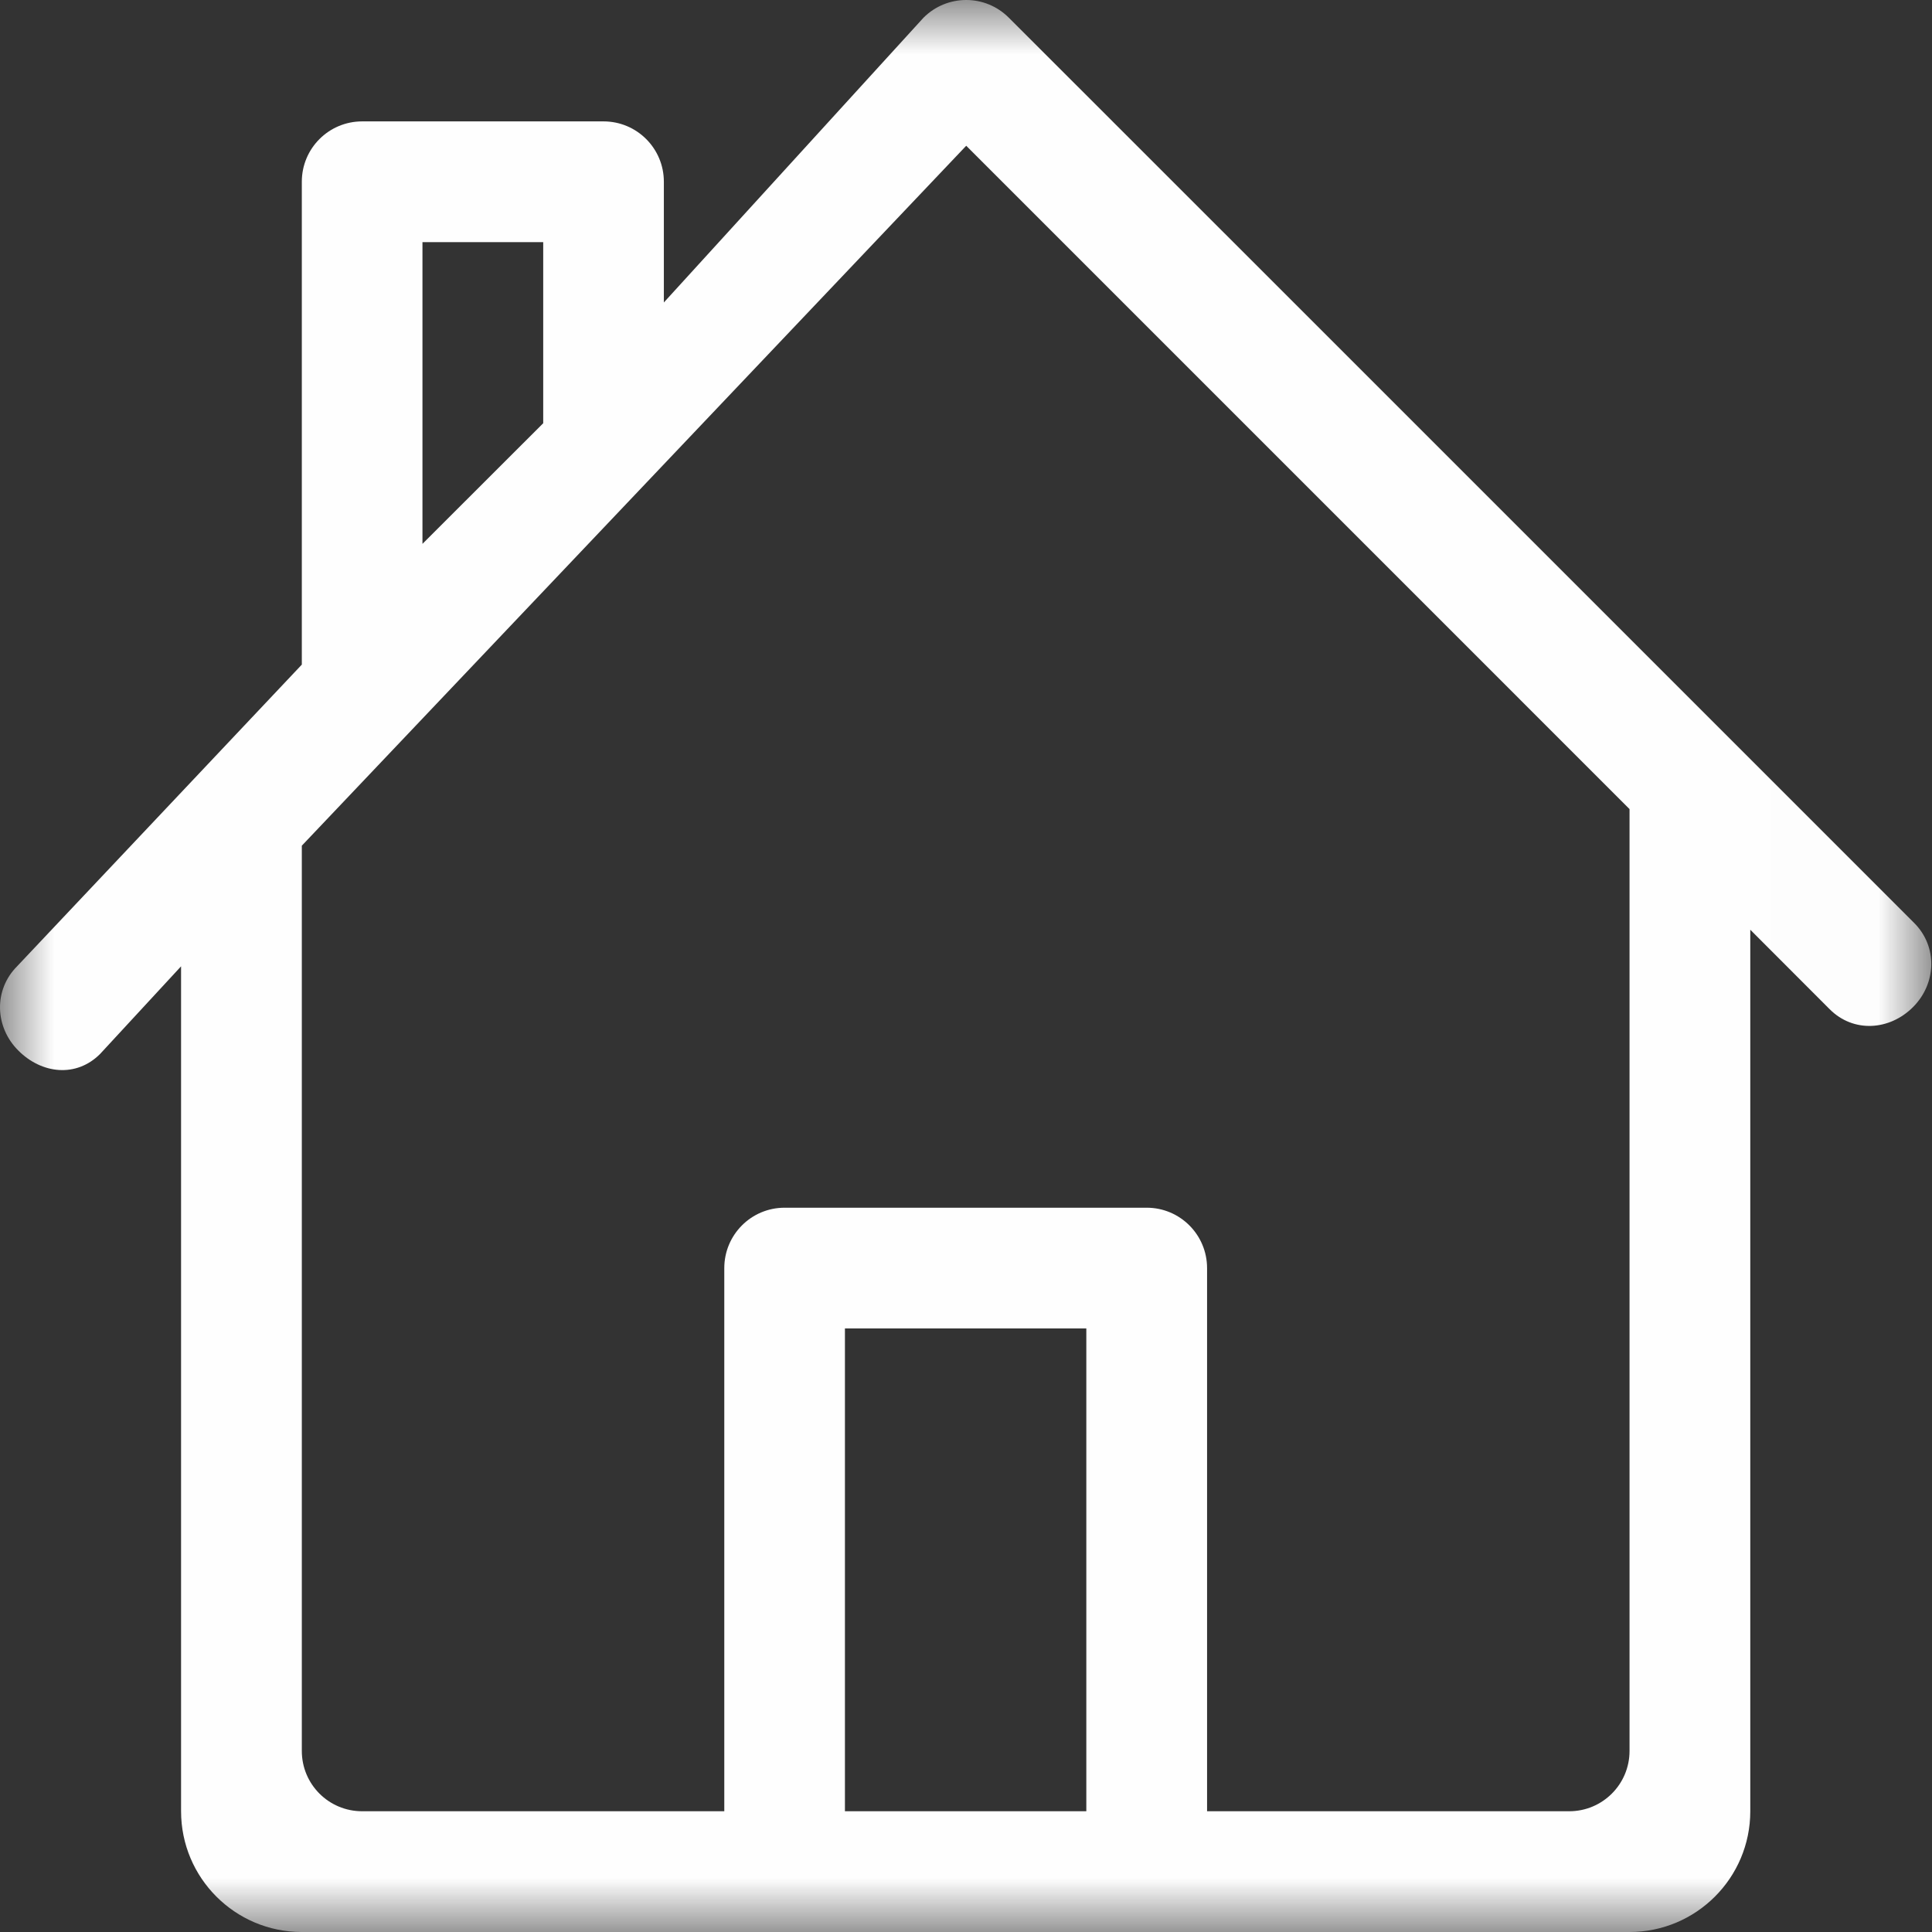 <?xml version="1.0" encoding="UTF-8" standalone="no"?>
<svg width="18px" height="18px" viewBox="0 0 18 18" version="1.1" xmlns="http://www.w3.org/2000/svg" xmlns:xlink="http://www.w3.org/1999/xlink" xmlns:sketch="http://www.bohemiancoding.com/sketch/ns">
    <rect x="0" y="0" width="18" height="18" fill="#333333" stroke="none"/>
    <!-- Generator: Sketch 3.4 (15575) - http://www.bohemiancoding.com/sketch -->
    <title>ico-dsh-dashboard</title>
    <desc>Created with Sketch.</desc>
    <defs>
        <path id="path-1" d="M0,0 L17.993,0 L17.993,18 L0,18 L0,0 Z"></path>
    </defs>
    <g id="Page-1" stroke="none" stroke-width="1" fill="none" fill-rule="evenodd" sketch:type="MSPage">
        <g id="ico-dsh-dashboard" sketch:type="MSLayerGroup">
            <mask id="mask-2" sketch:name="Clip 2" fill="white">
                <use xlink:href="#path-1"></use>
            </mask>
            <g id="Clip-2"></g>
            <path d="M15.182,16.313 C15.182,16.624 14.93,16.875 14.62,16.875 L11.246,16.875 L11.246,11.815 C11.246,11.504 10.994,11.252 10.684,11.252 L7.31,11.252 C6.999,11.252 6.748,11.504 6.748,11.815 L6.748,16.875 L3.374,16.875 C3.063,16.875 2.812,16.624 2.812,16.313 L2.812,7.879 L9.002,1.358 L15.182,7.538 L15.182,16.313 Z M10.121,16.875 L7.872,16.875 L7.872,12.377 L10.121,12.377 L10.121,16.875 Z M5.061,2.256 L5.061,3.943 L3.936,5.067 L3.936,2.256 L5.061,2.256 Z M17.834,8.599 L12.199,2.964 L9.399,0.165 C9.289,0.055 9.146,0 9.002,0 C8.858,0 8.714,0.055 8.604,0.165 L6.185,2.818 L6.185,1.693 C6.185,1.383 5.934,1.131 5.623,1.131 L3.374,1.131 C3.063,1.131 2.812,1.383 2.812,1.693 L2.812,6.192 L0.159,9.003 C-0.06,9.223 -0.049,9.568 0.17,9.787 C0.39,10.008 0.712,10.04 0.932,9.82 L1.687,9.003 L1.687,16.875 C1.687,17.496 2.19,18 2.812,18 L15.182,18 C15.803,18 16.307,17.496 16.307,16.875 L16.307,8.662 L17.047,9.403 C17.267,9.623 17.603,9.603 17.823,9.383 C18.042,9.164 18.054,8.819 17.834,8.599 L17.834,8.599 Z" id="Fill-1" fill="#FEFEFE" sketch:type="MSShapeGroup" mask="url(#mask-2)"></path>
        </g>
    </g>
</svg>